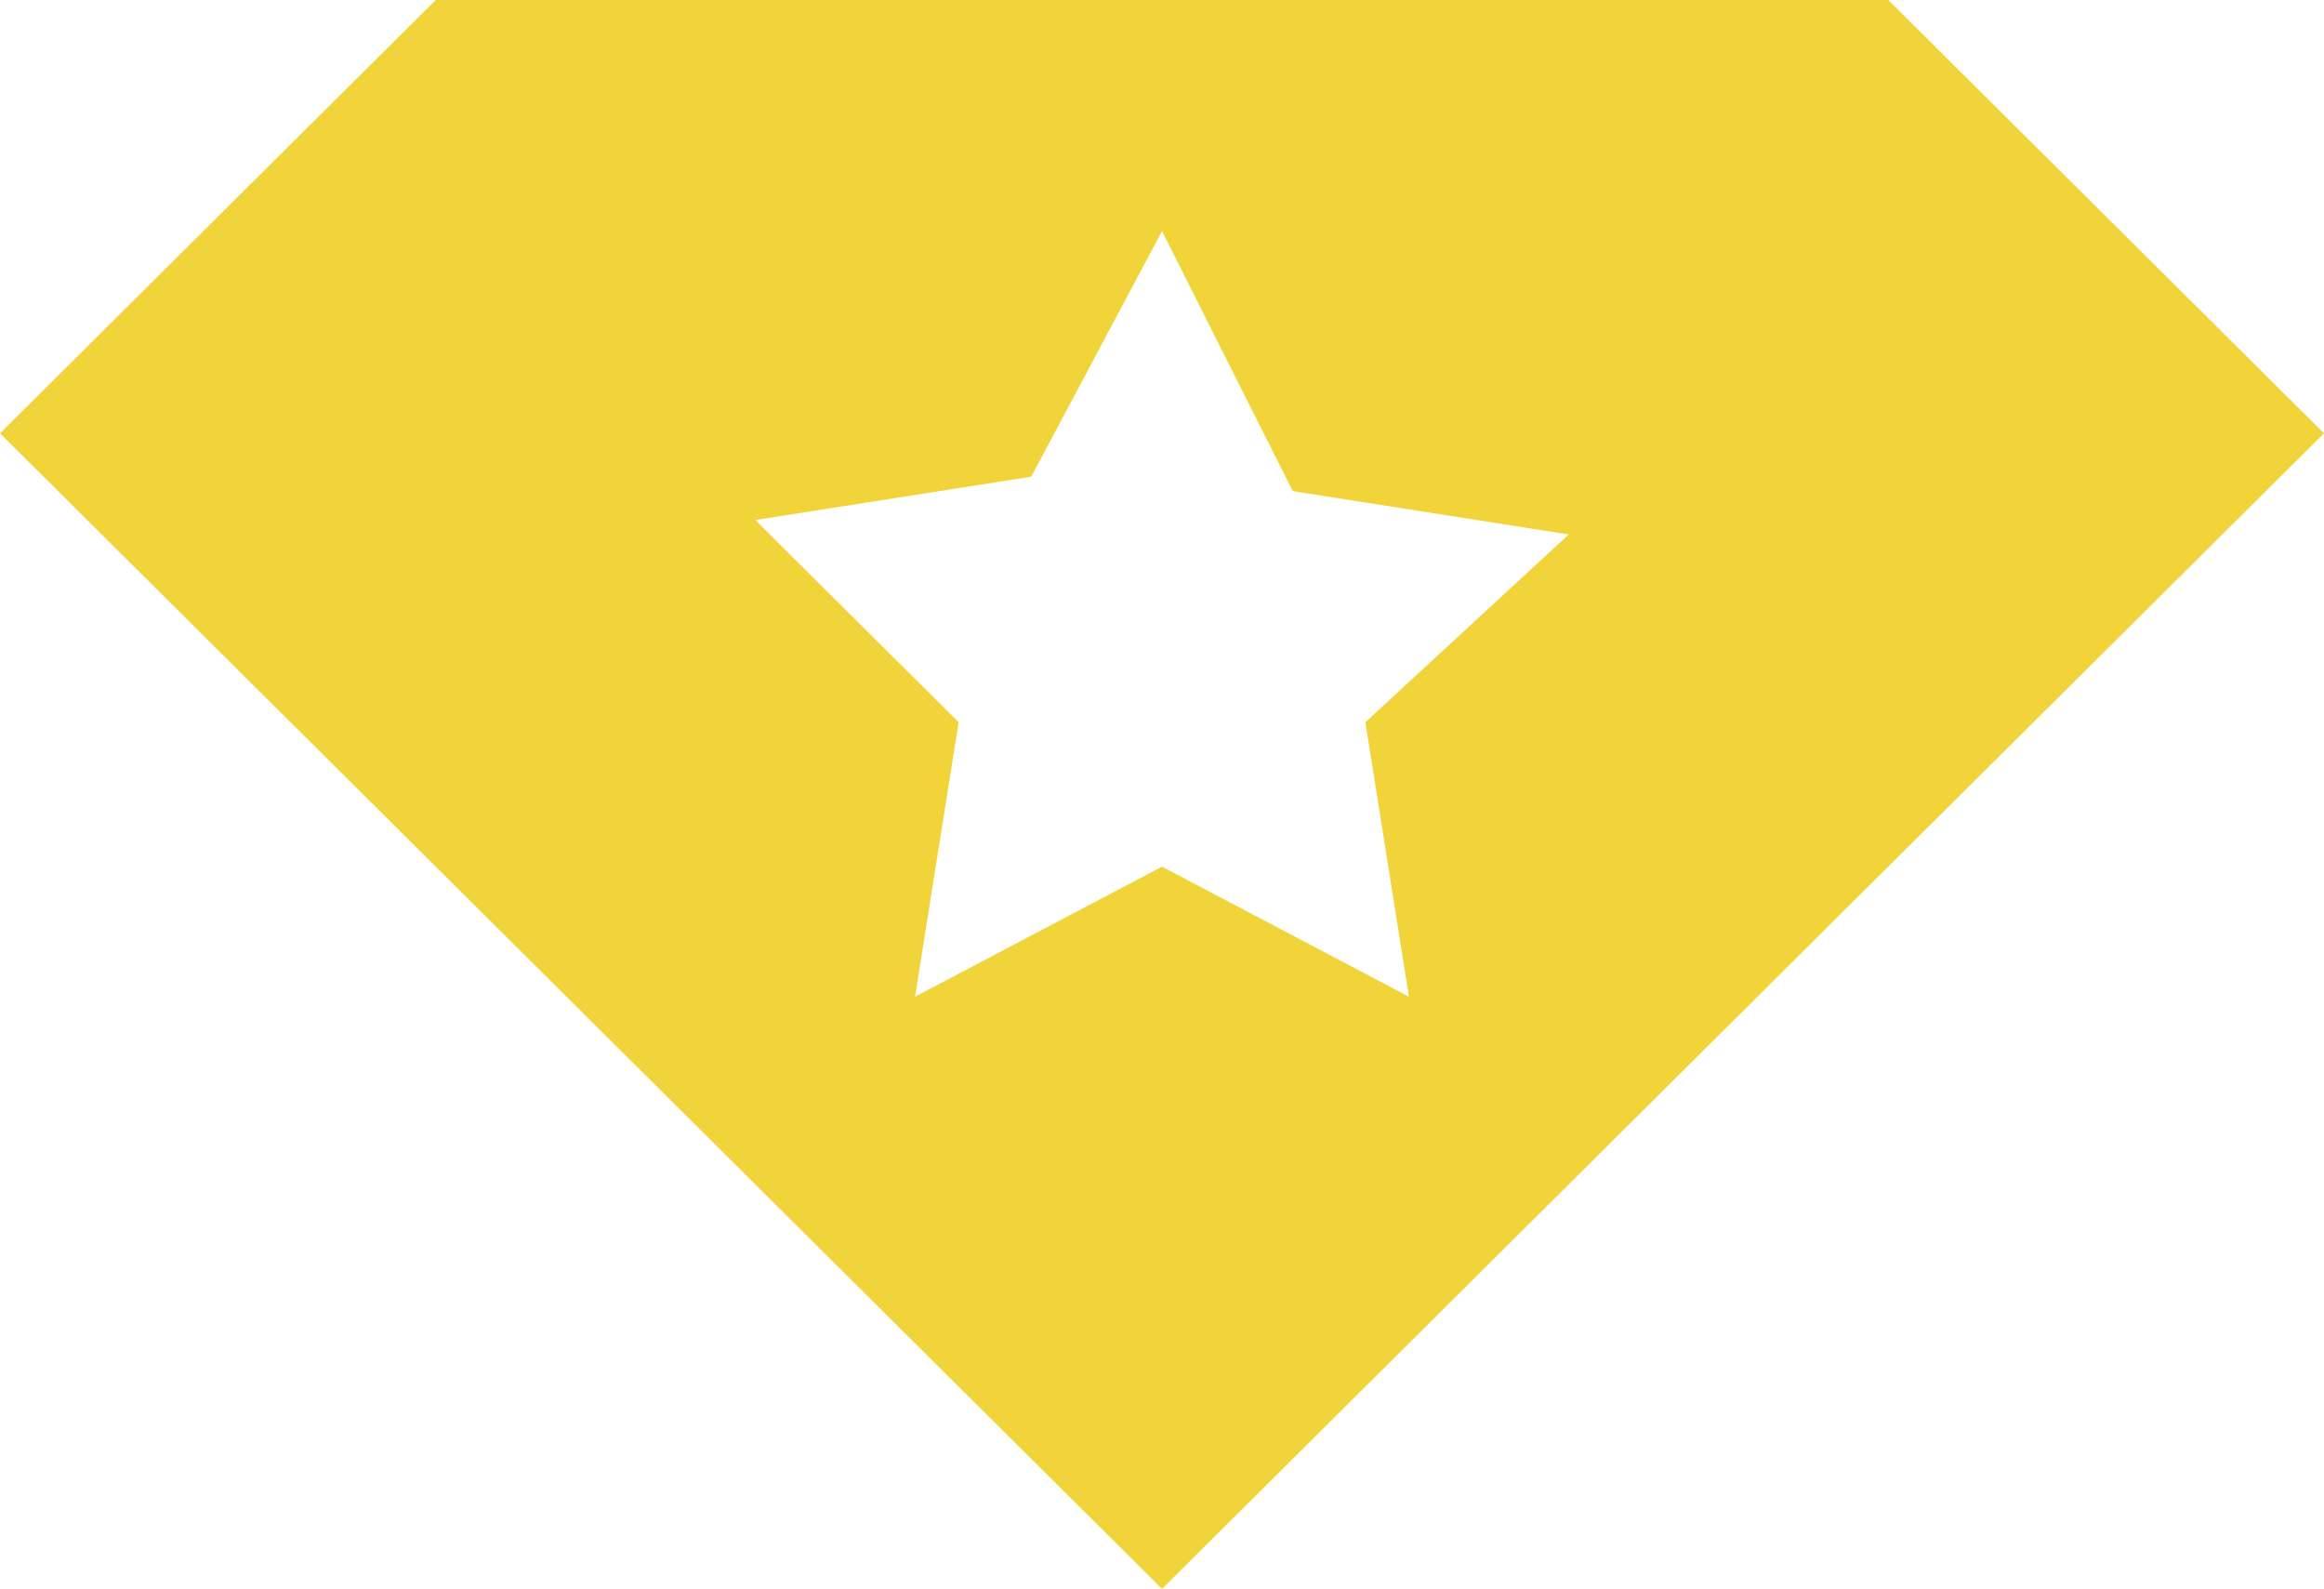<svg width="79" height="54" viewBox="0 0 79 54" fill="none" xmlns="http://www.w3.org/2000/svg">
<path d="M64.188 0H14.812L0 14.727L39.5 54L79 14.727L64.188 0ZM47.894 33.873L39.5 29.454L31.106 33.873L32.587 24.546L25.675 17.673L35.056 16.2L39.5 7.855L43.944 16.691L53.325 18.164L46.413 24.546L47.894 33.873Z" fill="#F0D43A"/>
</svg>
